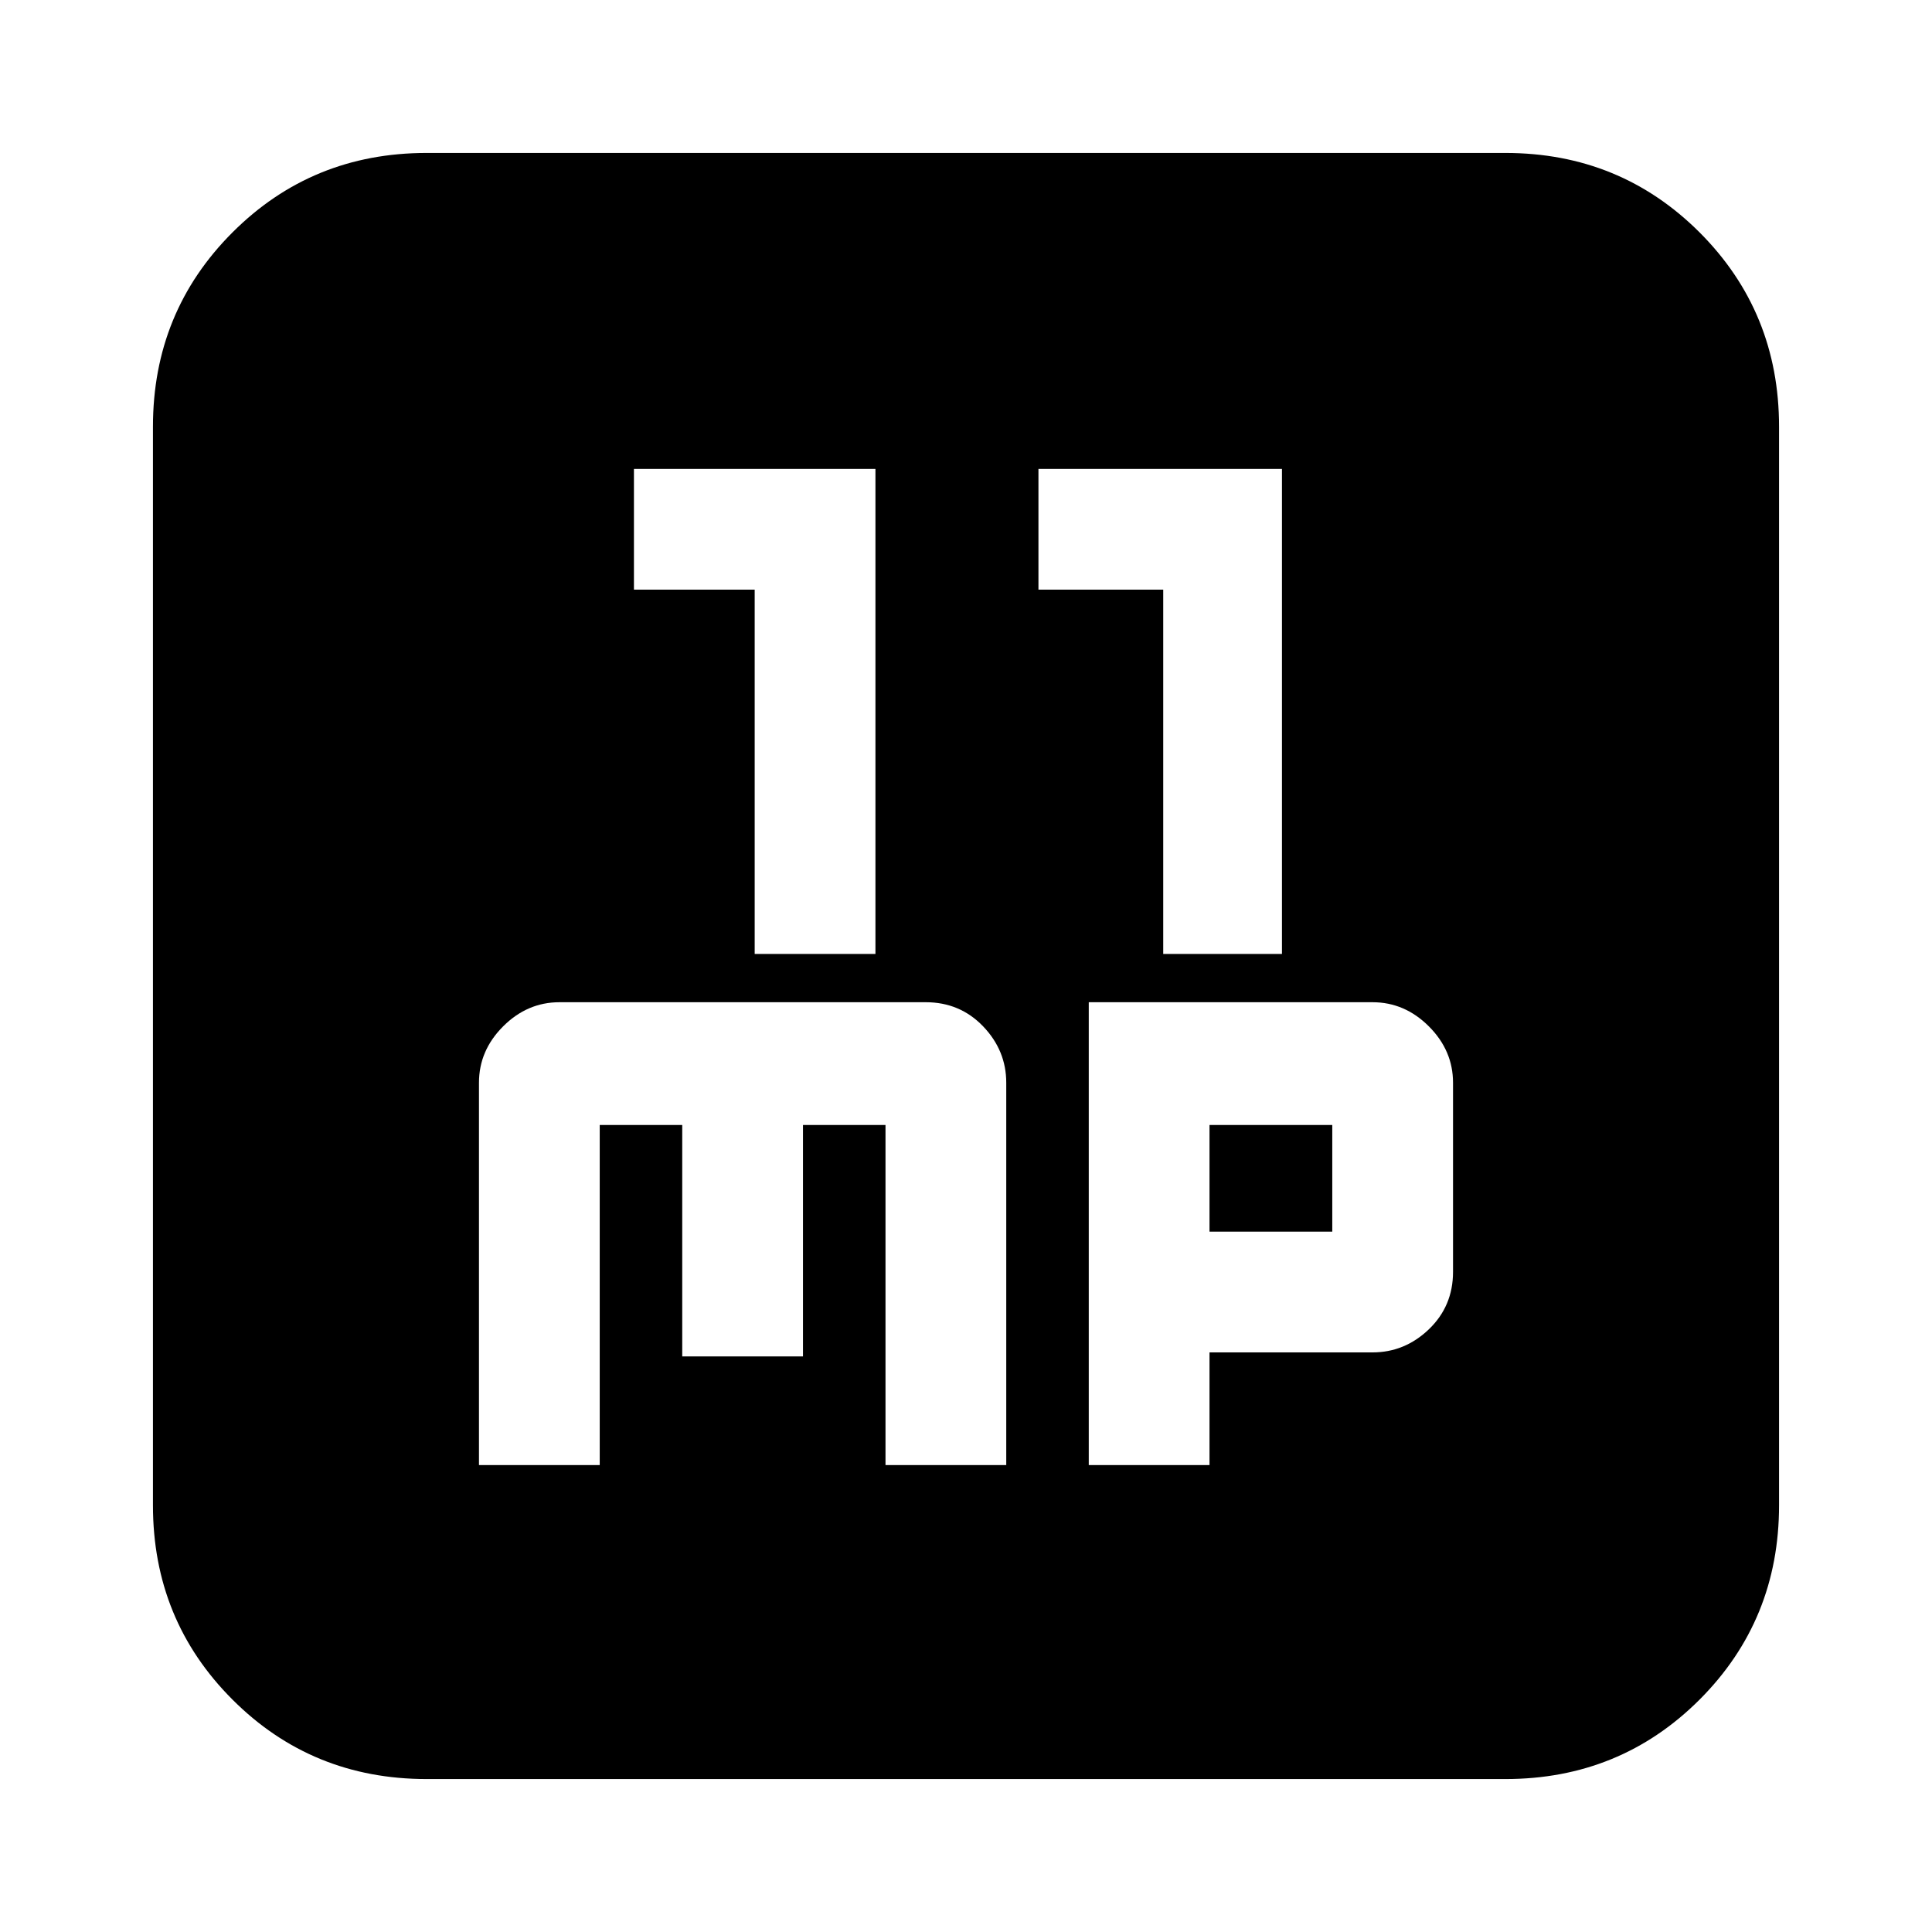 <svg xmlns="http://www.w3.org/2000/svg" height="24" width="24"><path d="M9.375 11.85h1.5V5.825h-3v1.5h1.5Zm5.075 0h1.475V5.825H12.9v1.5h1.55Zm-8.5 6.35h1.5v-4.225h1.025v2.875h1.5v-2.875H11V18.2h1.5v-4.75q0-.4-.287-.7-.288-.3-.713-.3H6.95q-.4 0-.7.3-.3.3-.3.7Zm7.575 0h1.5v-1.4h2.025q.4 0 .7-.287.3-.288.3-.713v-2.35q0-.4-.3-.7-.3-.3-.7-.3h-3.525Zm1.5-2.9v-1.325h1.525V15.3ZM5.3 22.1q-1.425 0-2.412-.987Q1.9 20.125 1.9 18.7V5.3q0-1.425.988-2.413Q3.875 1.9 5.3 1.9h13.4q1.425 0 2.413.987.987.988.987 2.413v13.4q0 1.425-.987 2.413-.988.987-2.413.987Z"/></svg>